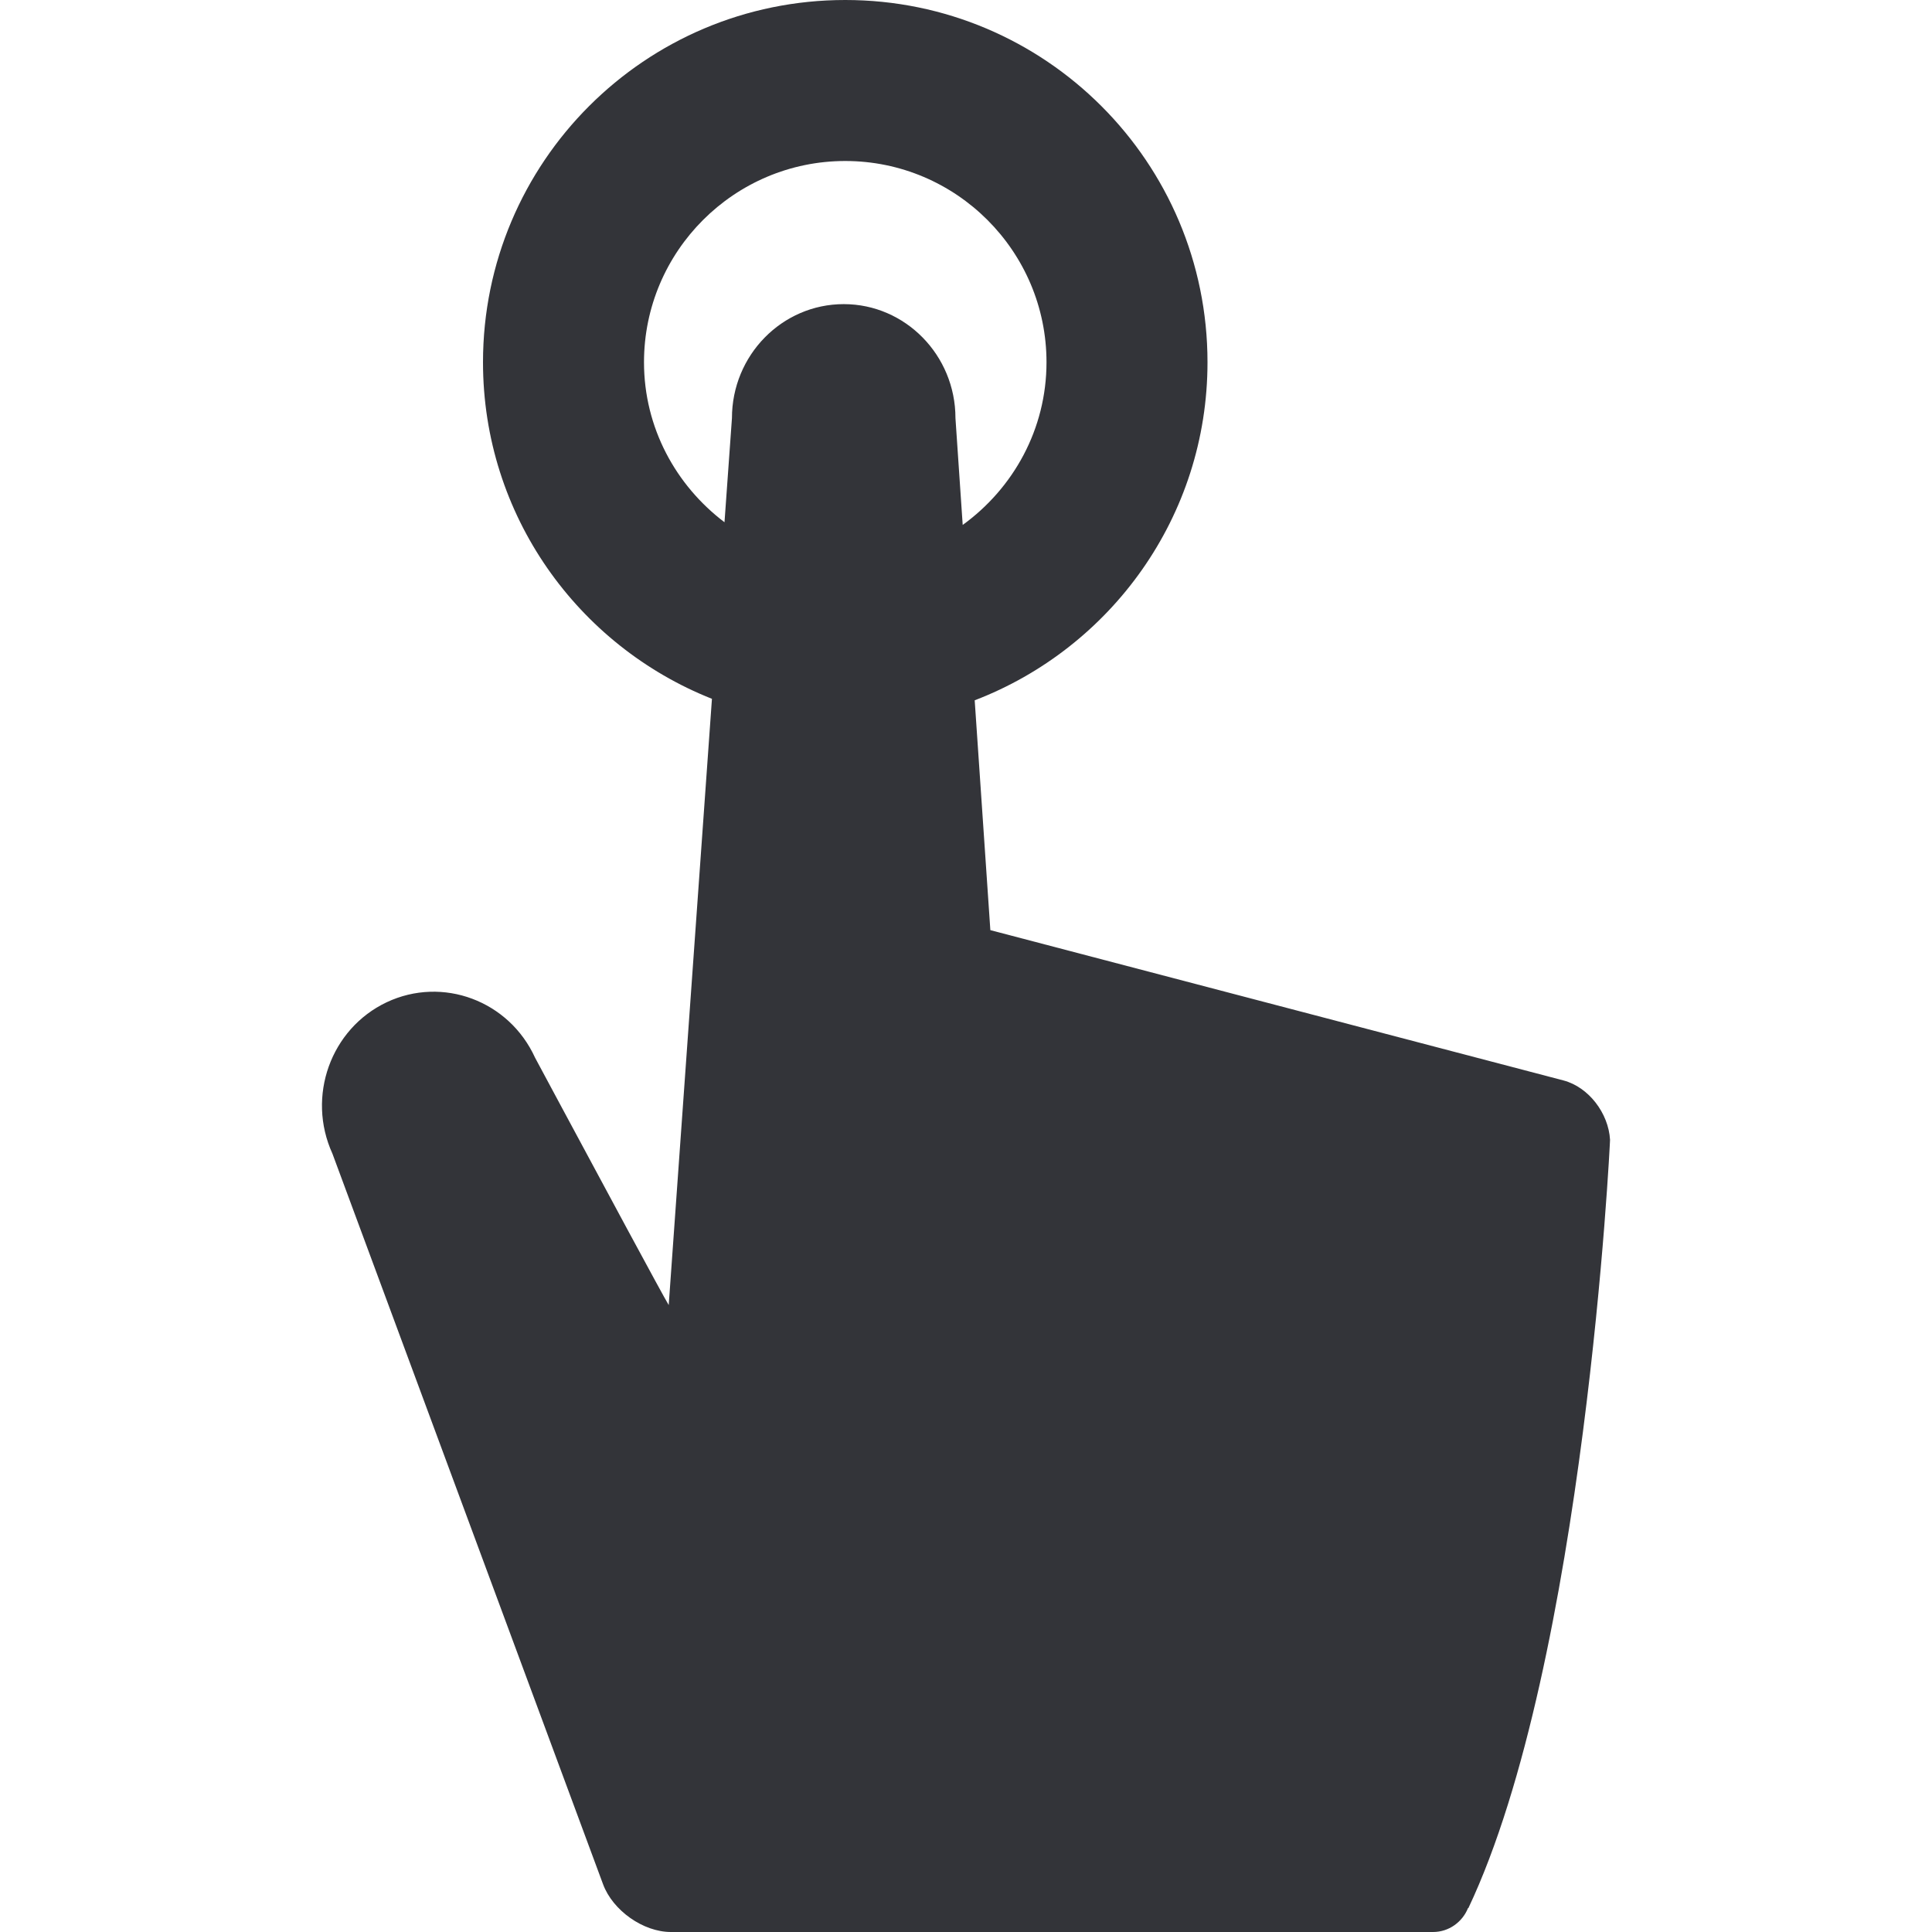 <?xml version="1.0" encoding="utf-8"?>
<!-- Generator: Adobe Illustrator 16.0.0, SVG Export Plug-In . SVG Version: 6.00 Build 0)  -->
<!DOCTYPE svg PUBLIC "-//W3C//DTD SVG 1.1//EN" "http://www.w3.org/Graphics/SVG/1.1/DTD/svg11.dtd">
<svg version="1.1" id="Layer_1" xmlns="http://www.w3.org/2000/svg" xmlns:xlink="http://www.w3.org/1999/xlink" x="0px" y="0px"
	 width="48px" height="48px" viewBox="0 0 48 48" enable-background="new 0 0 48 48" xml:space="preserve">
<path fill="#333439" d="M38.843,26.843l-14.238-3.734l-0.389-5.71C27.596,16.103,30,12.836,30,9c0-4.971-4.029-9-9-9s-9,4.029-9,9
	c0,3.8,2.358,7.042,5.688,8.362l-1.074,15.062c-0.136-0.219-1.726-3.176-2.655-4.906c-0.389-0.725-0.665-1.239-0.665-1.239
	c-0.646-1.417-2.297-2.034-3.688-1.378c-1.391,0.659-1.994,2.342-1.347,3.761l6.724,18.152C15.225,47.467,15.982,48,16.667,48
	h18.937c0.391,0,0.728-0.246,0.869-0.595h0.009c2.891-6.11,3.521-19.052,3.519-19.086C39.964,27.658,39.47,27.008,38.843,26.843z
	 M16,9c0-2.757,2.243-5,5-5s5,2.243,5,5c0,1.665-0.826,3.132-2.082,4.042l-0.18-2.654c0-1.563-1.247-2.832-2.775-2.832
	c-1.532,0-2.778,1.269-2.778,2.832L18,12.975C16.793,12.061,16,10.627,16,9z"/>
</svg>
